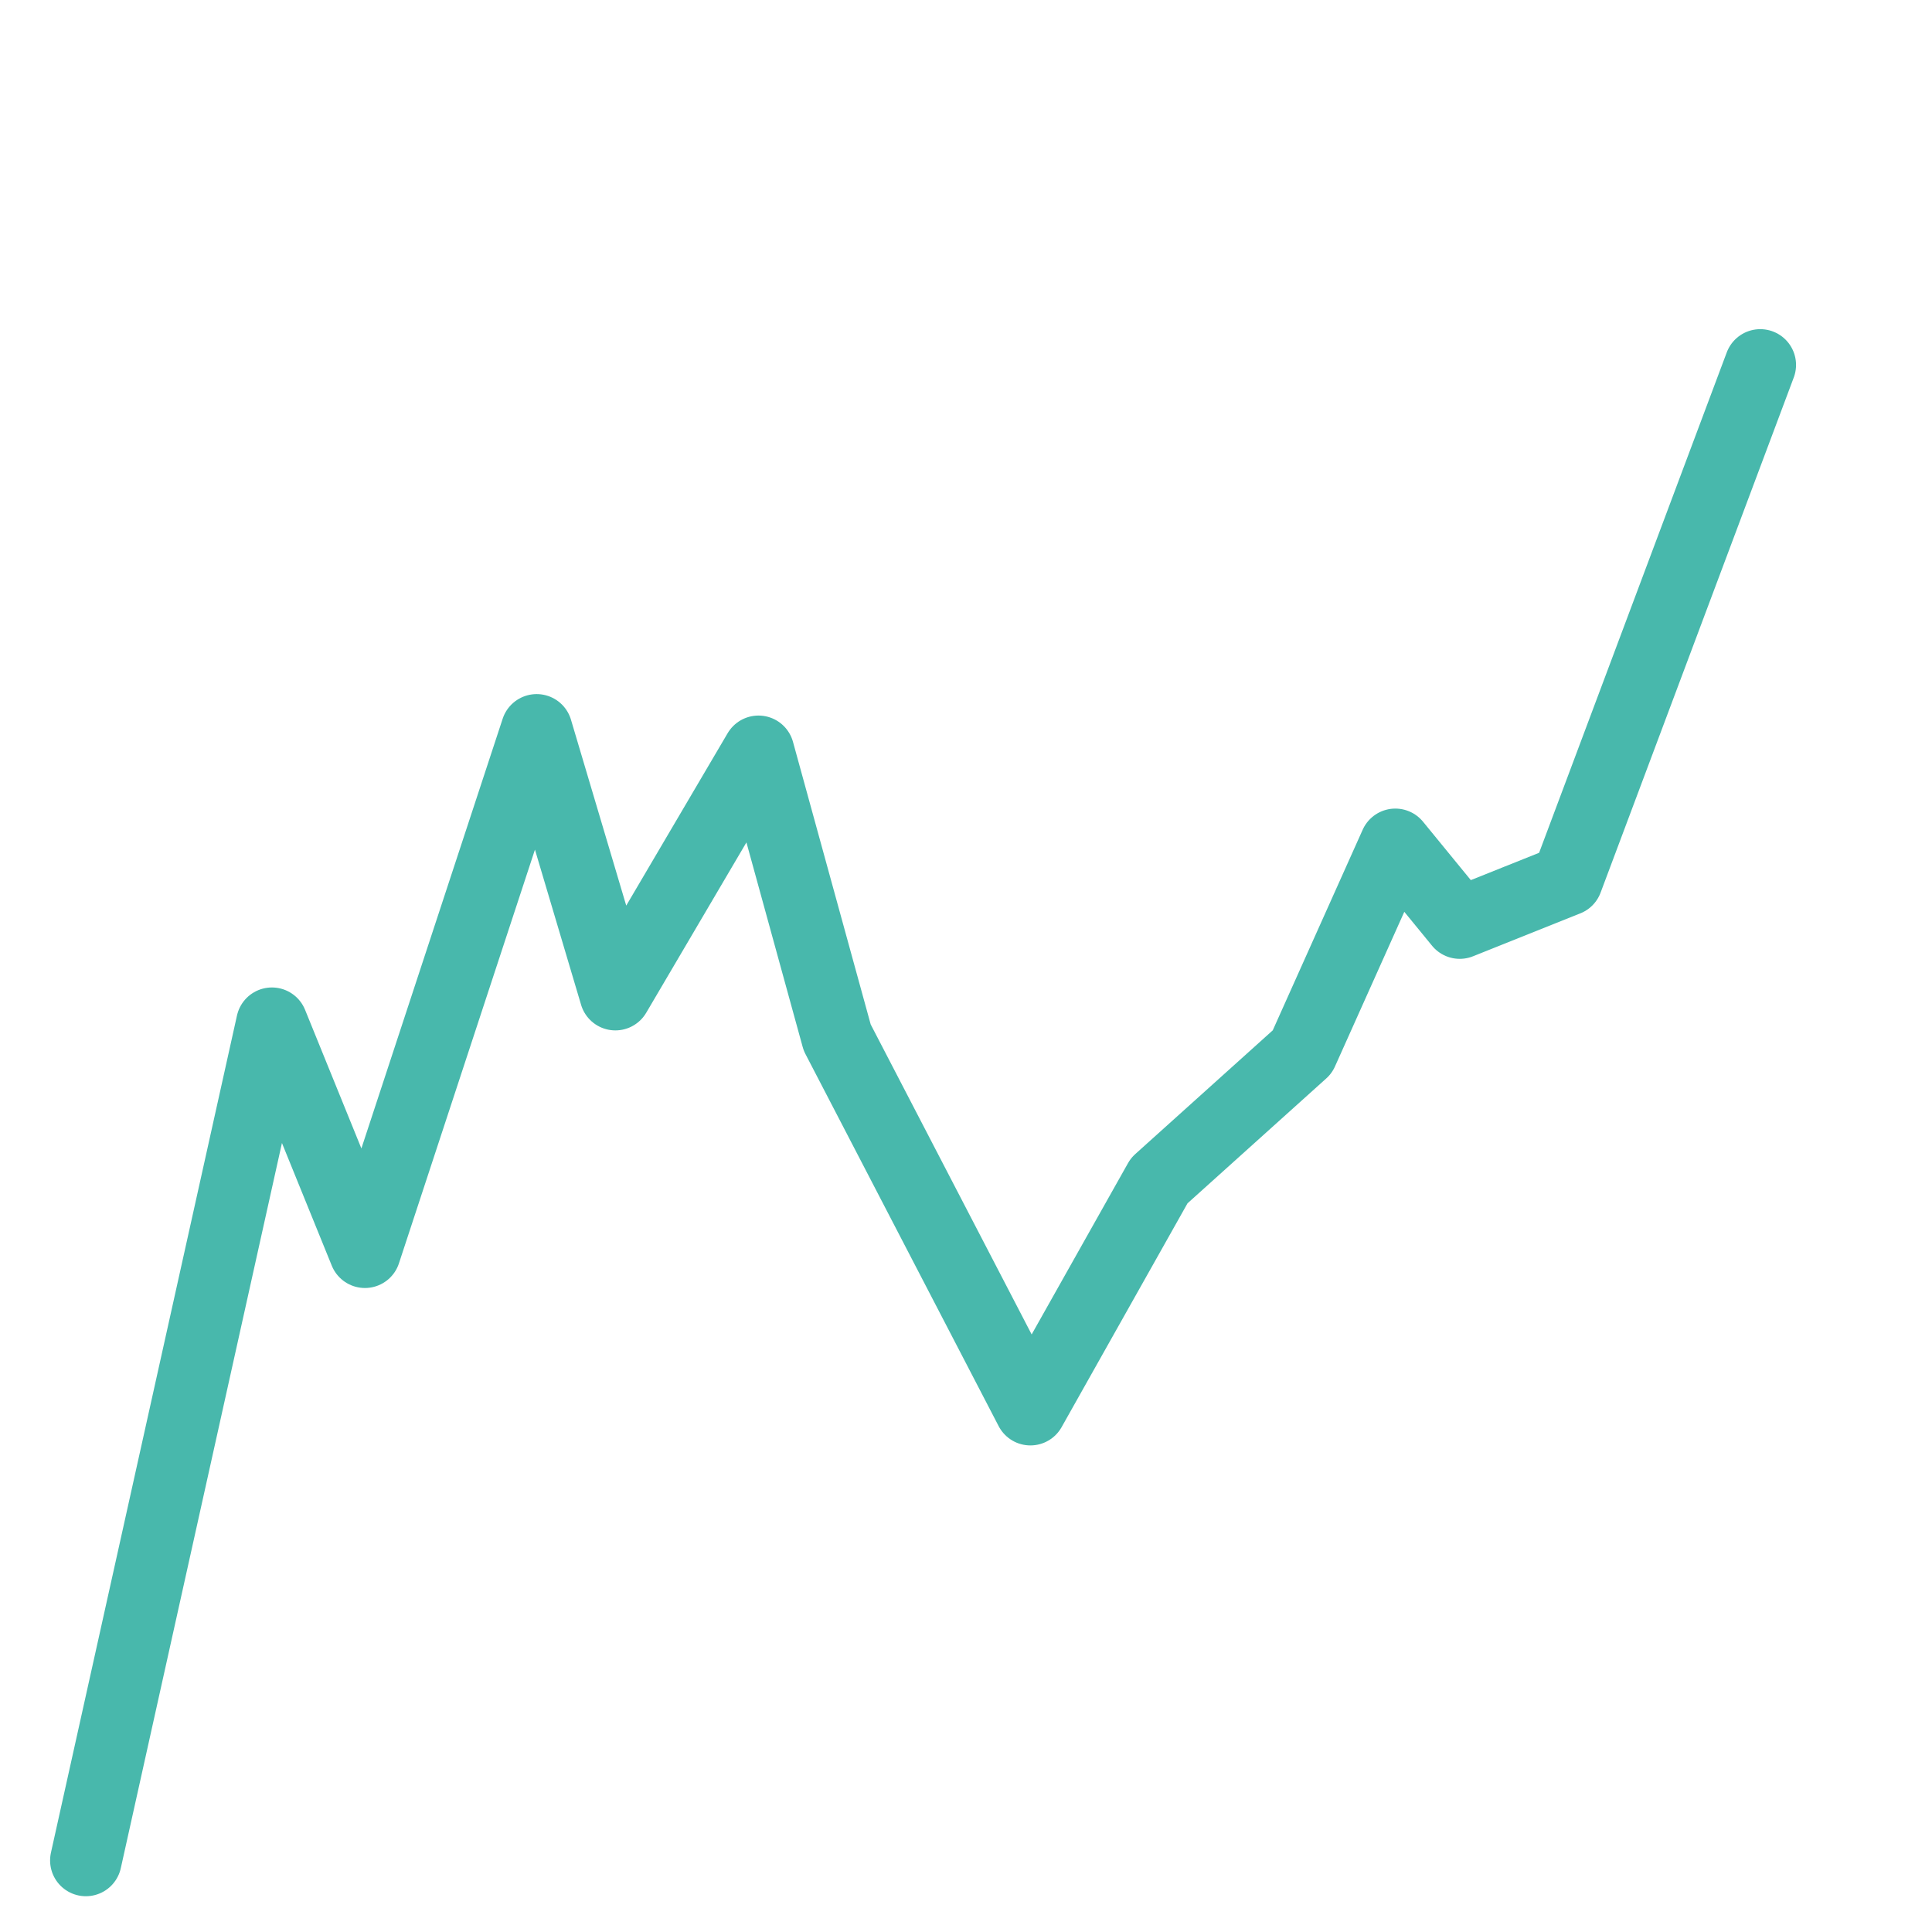 <?xml version="1.0" encoding="utf-8"?>
<!-- Generator: Adobe Illustrator 26.3.1, SVG Export Plug-In . SVG Version: 6.00 Build 0)  -->
<svg version="1.1" id="Laag_1" xmlns="http://www.w3.org/2000/svg" xmlns:xlink="http://www.w3.org/1999/xlink" x="0px" y="0px"
	 viewBox="0 0 27 27" style="enable-background:new 0 0 27 27;" xml:space="preserve">
<style type="text/css">
	.st0{fill:none;stroke:#48B8AC;stroke-linecap:round;stroke-linejoin:round;stroke-miterlimit:10;}
</style>
<polyline class="st0" points="1.2,26 3.8,14.3 5.1,17.5 7.5,10.2 8.6,13.9 10.6,10.5 11.7,14.5 14.4,19.7 16.2,16.5 18.2,14.7 
	19.5,11.8 20.4,12.9 21.9,12.3 24.6,5.1 "/>
</svg>
